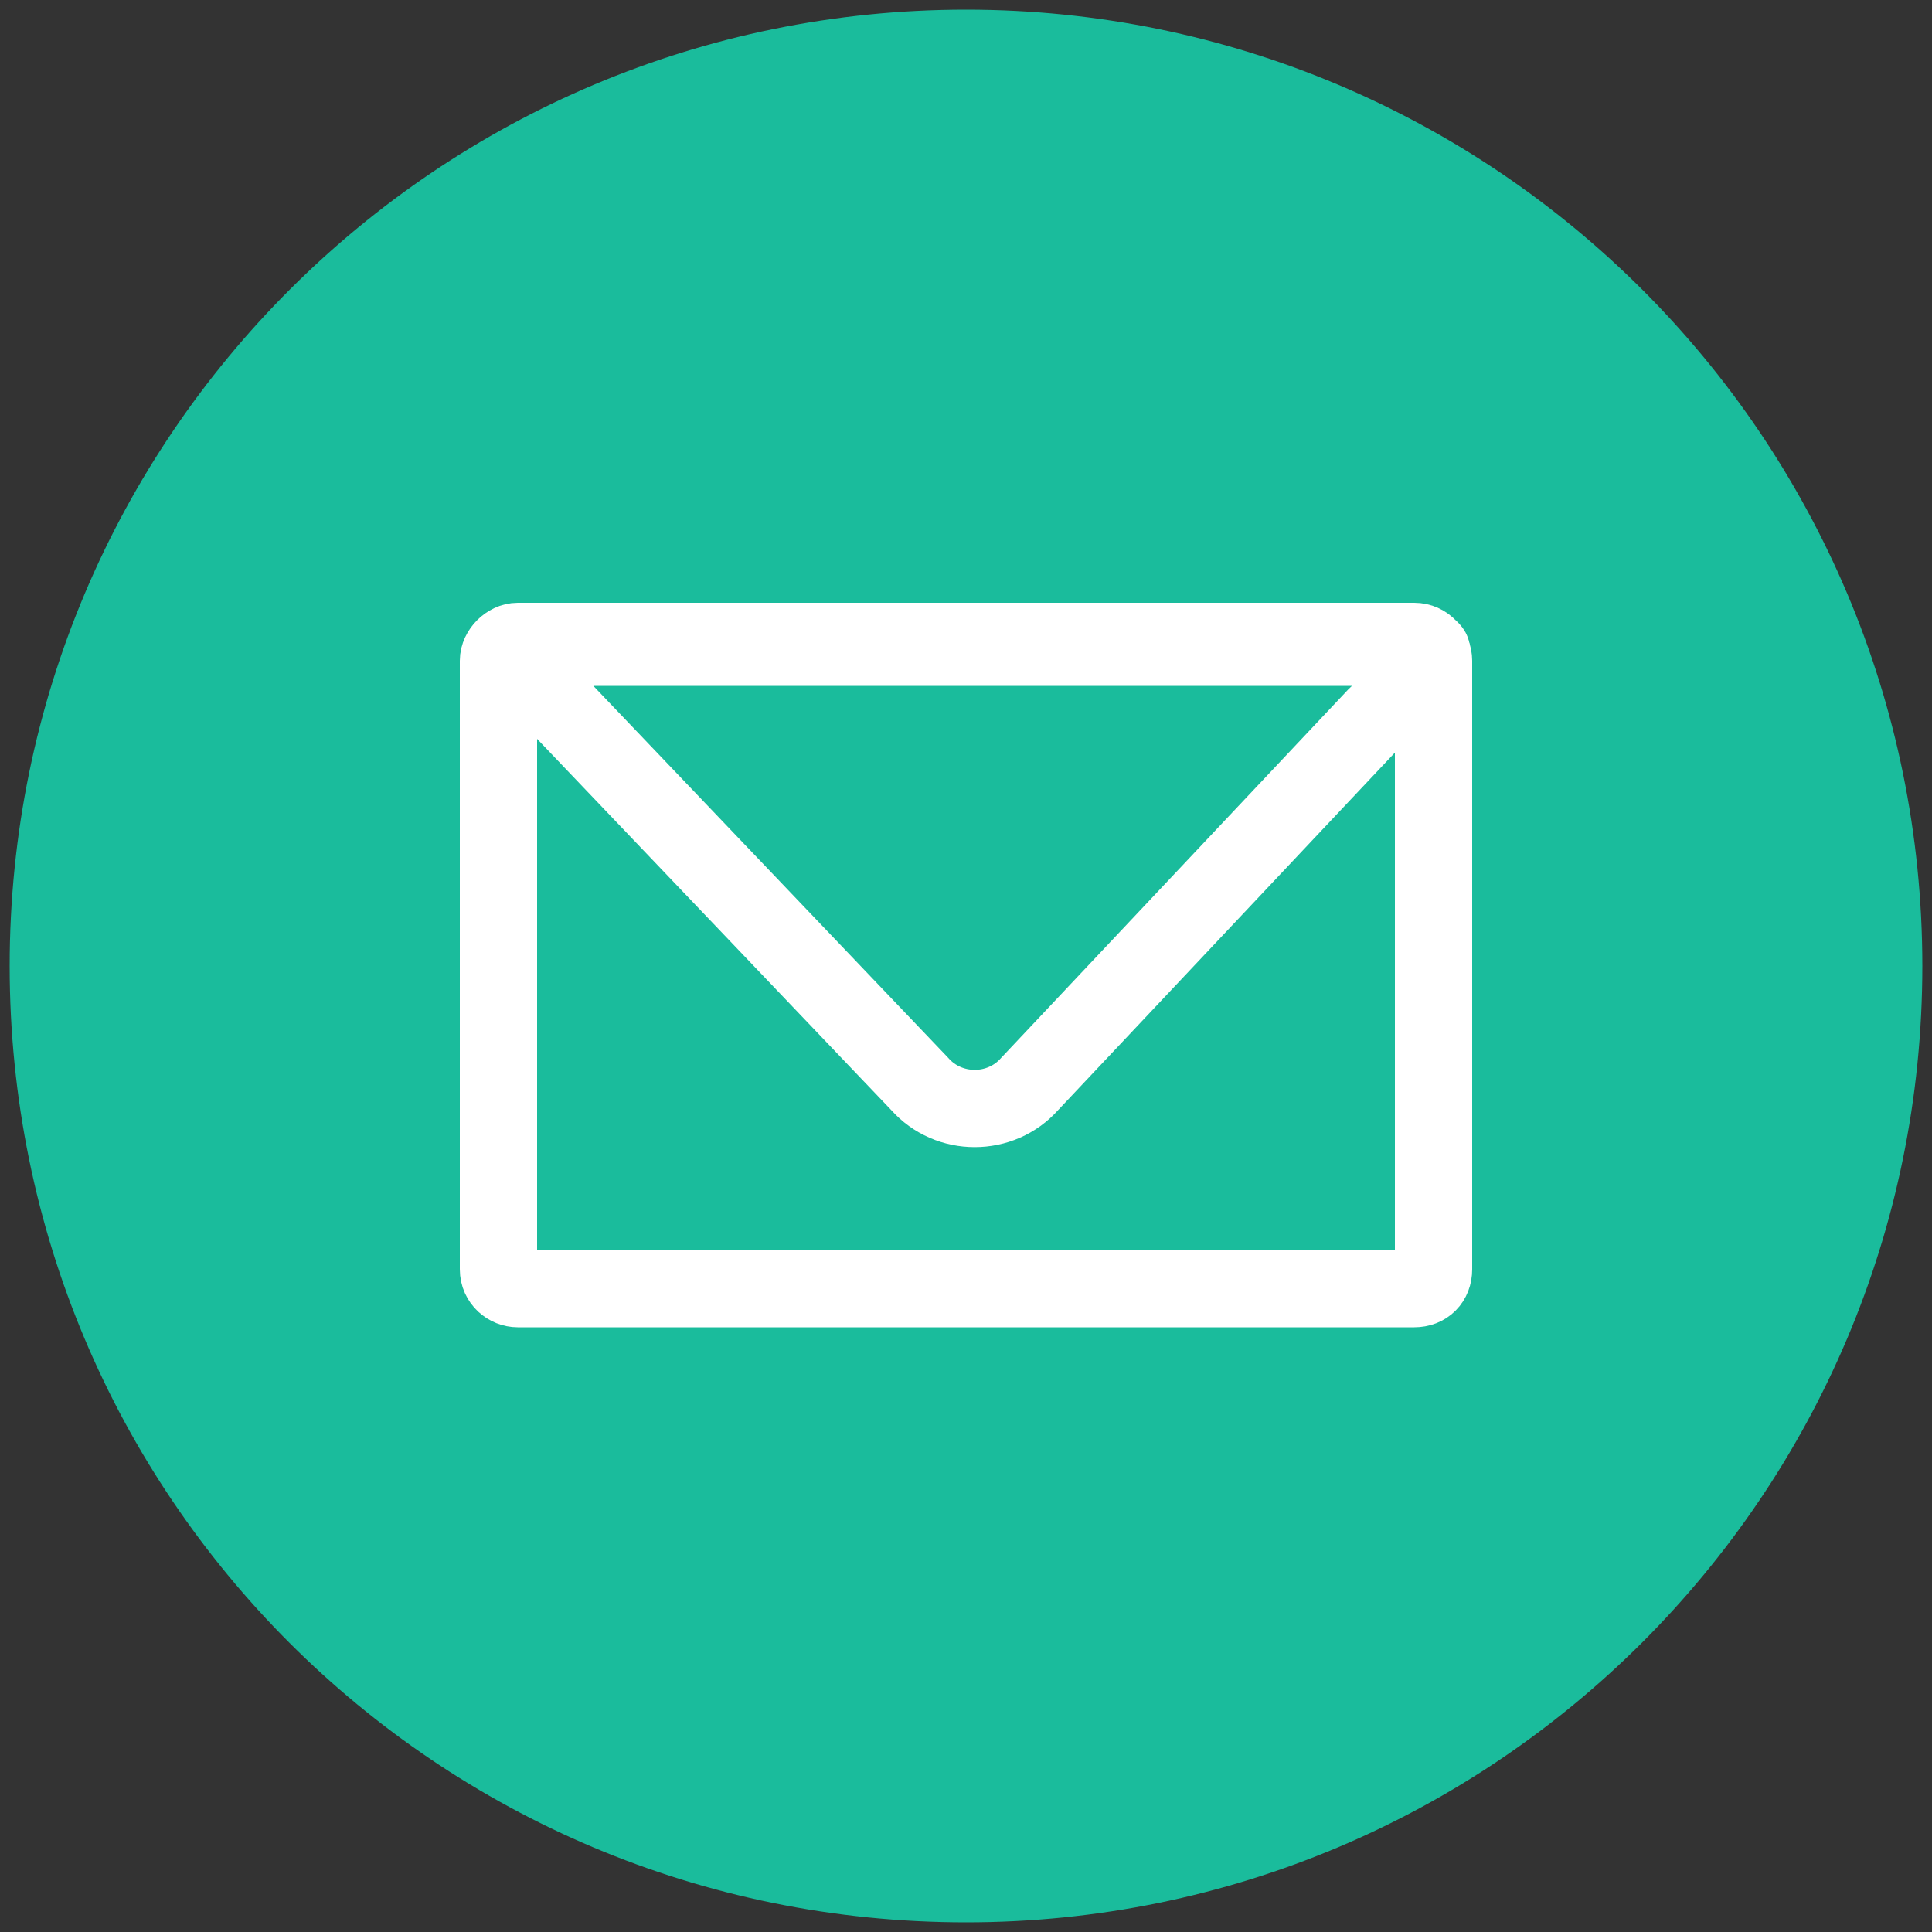 <?xml version="1.0" encoding="utf-8"?>
<!-- Generator: Adobe Illustrator 18.1.0, SVG Export Plug-In . SVG Version: 6.00 Build 0)  -->
<!DOCTYPE svg PUBLIC "-//W3C//DTD SVG 1.1//EN" "http://www.w3.org/Graphics/SVG/1.1/DTD/svg11.dtd">
<svg version="1.1" id="Layer_1" xmlns="http://www.w3.org/2000/svg" xmlns:xlink="http://www.w3.org/1999/xlink" x="0px" y="0px"
	 viewBox="0 0 100 100" enable-background="new 0 0 100 100" xml:space="preserve">
<rect x="0" y="0" width="100" height="100" fill="#333333" stroke="none"/>
<path fill="#1ABC9C" d="M50,99.5c27.3,0,49.5-22.1,49.5-49.5S77.3,0.5,50,0.5S0.5,22.6,0.5,50S22.6,99.5,50,99.5"/>
<g>
	<path fill="none" stroke="#FFFFFF" stroke-width="4" stroke-miterlimit="10" d="M73.2,33.2c0.6,0,1,0.5,1,1v31.5c0,0.6-0.4,1-1,1
		H26.8c-0.5,0-1-0.4-1-1V34.2c0-0.5,0.5-1,1-1L73.2,33.2L73.2,33.2z"/>
</g>
<g>
	<path fill="none" stroke="#FFFFFF" stroke-width="4" stroke-miterlimit="10" d="M69.9,33.3c2.3,0,4.2,0.2,4.2,0.4
		c0,0.2-1.2,1.8-2.9,3.4L53.3,56.1c-1.5,1.7-4.2,1.7-5.7,0L28.9,36.5c-1.5-1.7-1-3,1.2-3h39.8L69.9,33.3L69.9,33.3z"/>
</g>
</svg>
